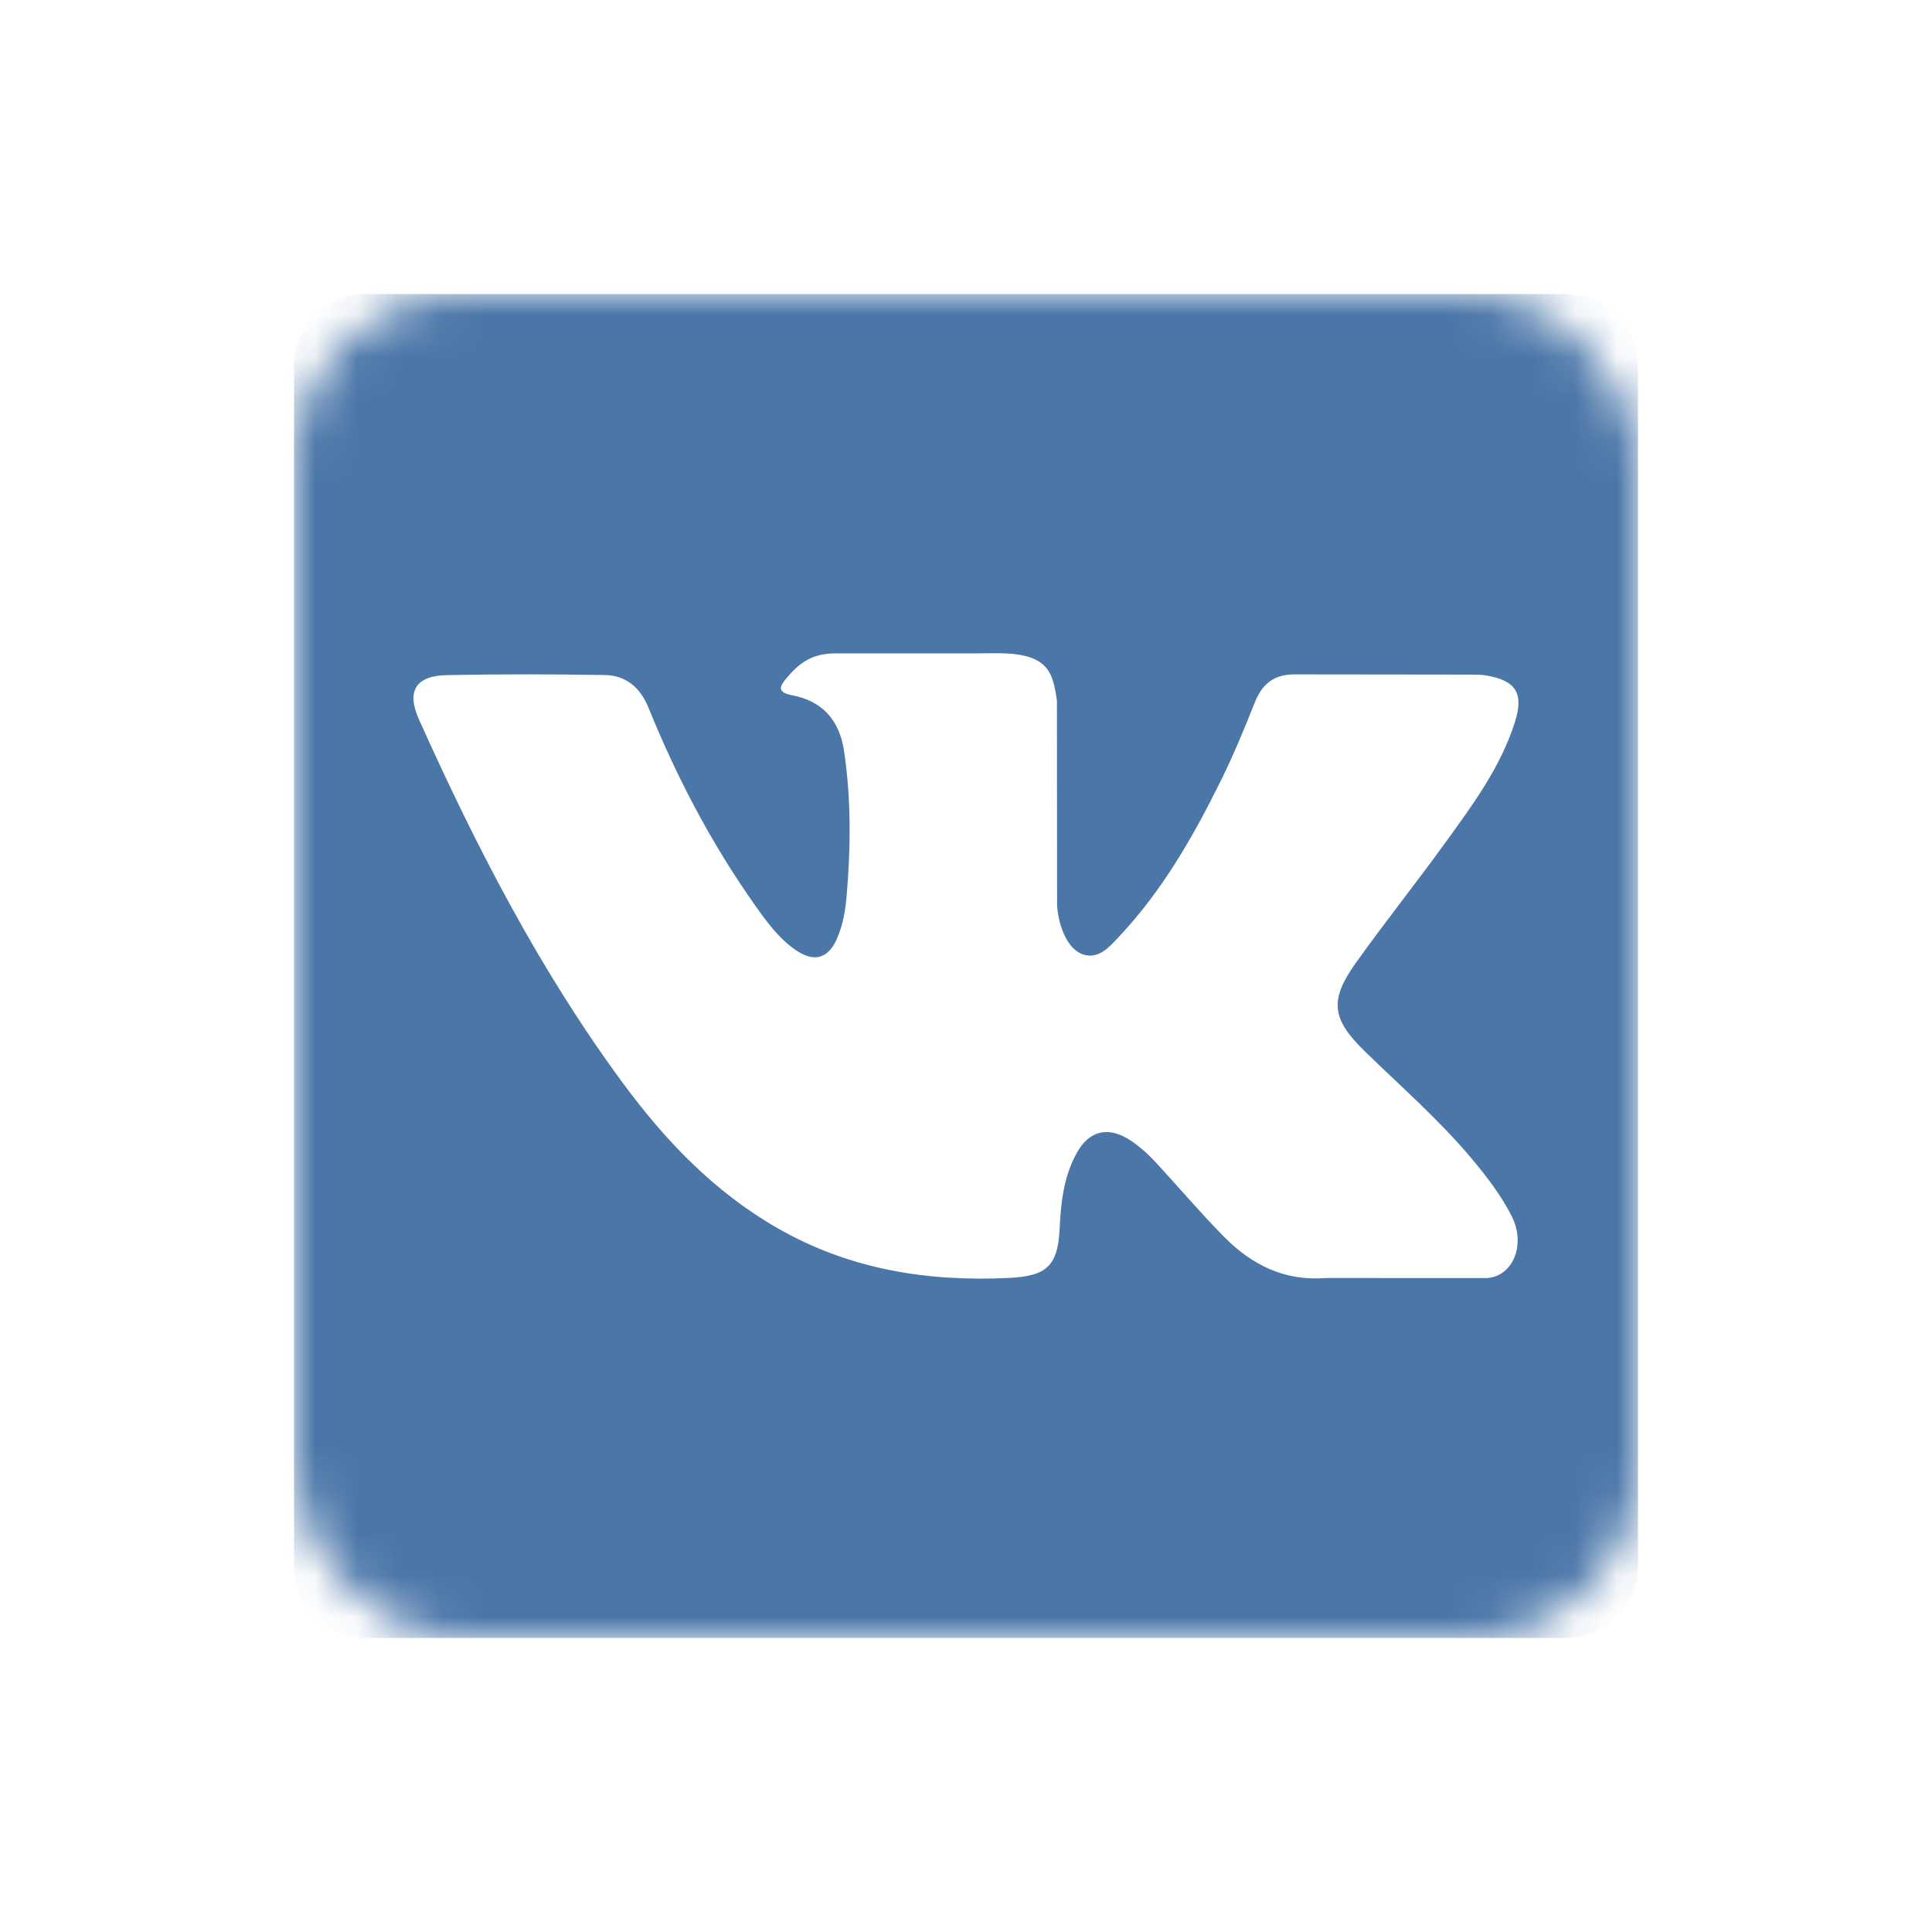 <svg width="46" height="46" viewBox="0 0 46 46" fill="none" xmlns="http://www.w3.org/2000/svg">
<g filter="url(#filter0_d)">
<mask id="mask0" mask-type="alpha" maskUnits="userSpaceOnUse" x="9" y="3" width="32" height="32">
<rect x="9" y="3" width="32" height="32" rx="4" fill="white"/>
</mask>
<g mask="url(#mask0)">
<circle cx="25" cy="19" r="15" fill="white"/>
<path d="M39.298 3H10.702C9.762 3 9 3.762 9 4.702V33.298C9 34.238 9.762 35 10.702 35H39.298C40.238 35 41 34.238 41 33.298V4.702C41 3.762 40.238 3 39.298 3ZM34.487 21.023C35.359 21.874 36.282 22.676 37.065 23.616C37.412 24.032 37.738 24.46 37.987 24.944C38.342 25.633 38.022 26.389 37.404 26.43L33.572 26.429C32.583 26.51 31.795 26.112 31.131 25.435C30.601 24.896 30.109 24.32 29.599 23.763C29.391 23.533 29.17 23.318 28.909 23.148C28.387 22.809 27.933 22.912 27.634 23.457C27.328 24.012 27.258 24.628 27.23 25.246C27.188 26.15 26.915 26.386 26.009 26.428C24.072 26.519 22.233 26.225 20.525 25.249C19.017 24.388 17.851 23.171 16.836 21.795C14.856 19.111 13.339 16.166 11.978 13.136C11.671 12.453 11.895 12.088 12.647 12.074C13.899 12.049 15.15 12.052 16.399 12.072C16.909 12.08 17.245 12.372 17.441 12.852C18.116 14.515 18.945 16.097 19.984 17.564C20.261 17.955 20.543 18.344 20.945 18.62C21.389 18.925 21.727 18.825 21.936 18.33C22.07 18.014 22.128 17.678 22.157 17.34C22.256 16.184 22.268 15.028 22.096 13.877C21.989 13.156 21.584 12.691 20.865 12.555C20.5 12.485 20.553 12.35 20.731 12.141C21.039 11.78 21.33 11.556 21.907 11.556L25.269 11.556C25.913 11.556 26.742 11.48 27.014 12.065C27.088 12.225 27.131 12.428 27.165 12.683L27.169 17.494C27.162 17.76 27.303 18.549 27.781 18.723C28.163 18.849 28.416 18.543 28.645 18.299C29.683 17.198 30.422 15.897 31.085 14.552C31.377 13.958 31.63 13.344 31.875 12.728C32.056 12.273 32.34 12.049 32.854 12.057L37.023 12.062C37.145 12.062 37.271 12.063 37.392 12.083C38.094 12.204 38.286 12.506 38.07 13.192C37.728 14.269 37.062 15.166 36.411 16.066C35.716 17.027 34.973 17.957 34.283 18.924C33.651 19.81 33.702 20.256 34.487 21.023Z" fill="#4A76A8"/>
</g>
</g>
<defs>
<filter id="filter0_d" x="-1" y="-1" width="47.54" height="48" filterUnits="userSpaceOnUse" color-interpolation-filters="sRGB">
<feFlood flood-opacity="0" result="BackgroundImageFix"/>
<feColorMatrix in="SourceAlpha" type="matrix" values="0 0 0 0 0 0 0 0 0 0 0 0 0 0 0 0 0 0 127 0" result="hardAlpha"/>
<feOffset dx="-2" dy="4"/>
<feGaussianBlur stdDeviation="3.5"/>
<feColorMatrix type="matrix" values="0 0 0 0 0.29 0 0 0 0 0.463 0 0 0 0 0.659 0 0 0 0.3 0"/>
<feBlend mode="normal" in2="BackgroundImageFix" result="effect1_dropShadow"/>
<feBlend mode="normal" in="SourceGraphic" in2="effect1_dropShadow" result="shape"/>
</filter>
</defs>
</svg>
